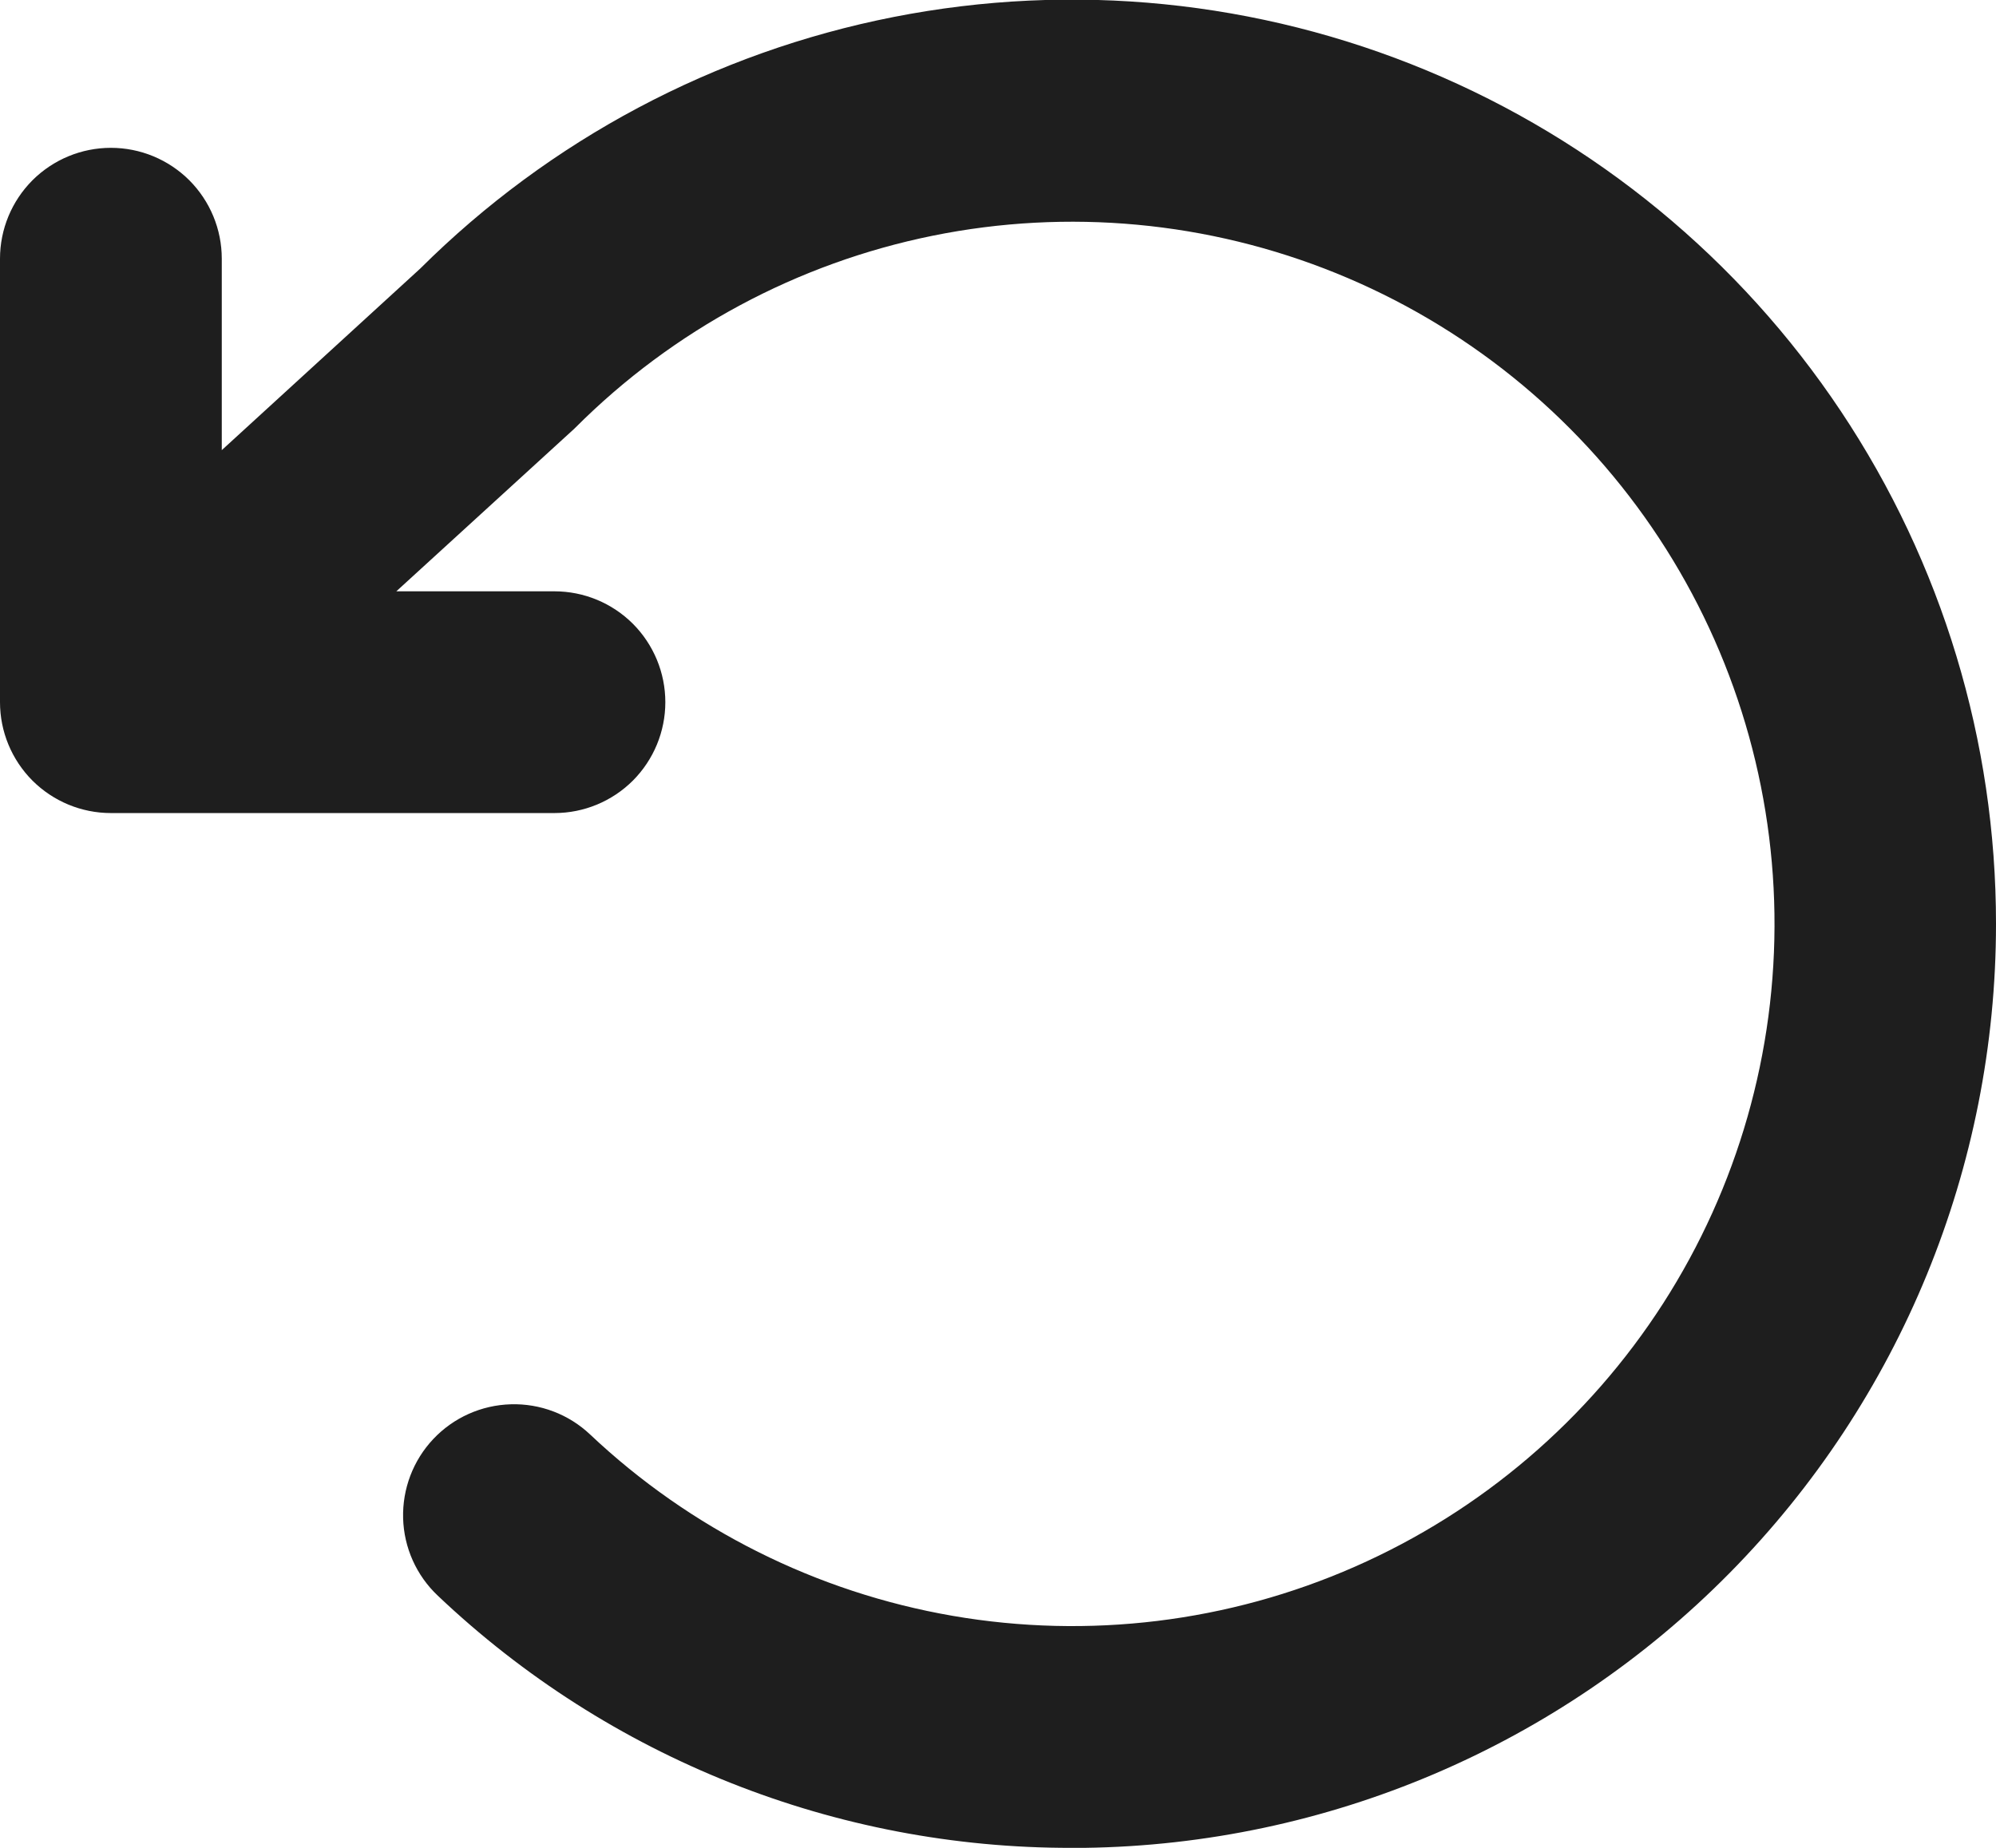 <svg width="27" height="25" viewBox="0 0 27 25" fill="none" xmlns="http://www.w3.org/2000/svg">
<path d="M27 12.5C27 15.786 25.706 18.941 23.398 21.28C21.09 23.62 17.954 24.956 14.668 25H14.5C11.309 25.007 8.237 23.785 5.923 21.589C5.633 21.316 5.464 20.939 5.453 20.541C5.442 20.143 5.589 19.757 5.862 19.468C6.135 19.179 6.512 19.01 6.91 18.999C7.307 18.987 7.693 19.134 7.982 19.407C9.34 20.689 11.046 21.543 12.886 21.861C14.726 22.179 16.619 21.948 18.328 21.196C20.038 20.444 21.487 19.206 22.497 17.635C23.506 16.064 24.03 14.23 24.003 12.363C23.976 10.496 23.4 8.678 22.346 7.137C21.291 5.595 19.806 4.399 18.076 3.697C16.346 2.995 14.447 2.818 12.617 3.189C10.787 3.56 9.107 4.462 7.786 5.783C7.77 5.799 7.755 5.814 7.737 5.829L5.361 8H7.5C7.898 8 8.279 8.158 8.561 8.439C8.842 8.721 9 9.102 9 9.5C9 9.898 8.842 10.279 8.561 10.561C8.279 10.842 7.898 11 7.5 11H1.5C1.102 11 0.721 10.842 0.439 10.561C0.158 10.279 0 9.898 0 9.5V3.5C0 3.102 0.158 2.721 0.439 2.439C0.721 2.158 1.102 2 1.5 2C1.898 2 2.279 2.158 2.561 2.439C2.842 2.721 3 3.102 3 3.5V6.09L5.685 3.633C7.436 1.891 9.664 0.707 12.087 0.23C14.511 -0.247 17.021 0.005 19.301 0.954C21.582 1.903 23.53 3.506 24.9 5.561C26.27 7.615 27.001 10.03 27 12.5Z" fill="#1E1E1E"/>
</svg>
